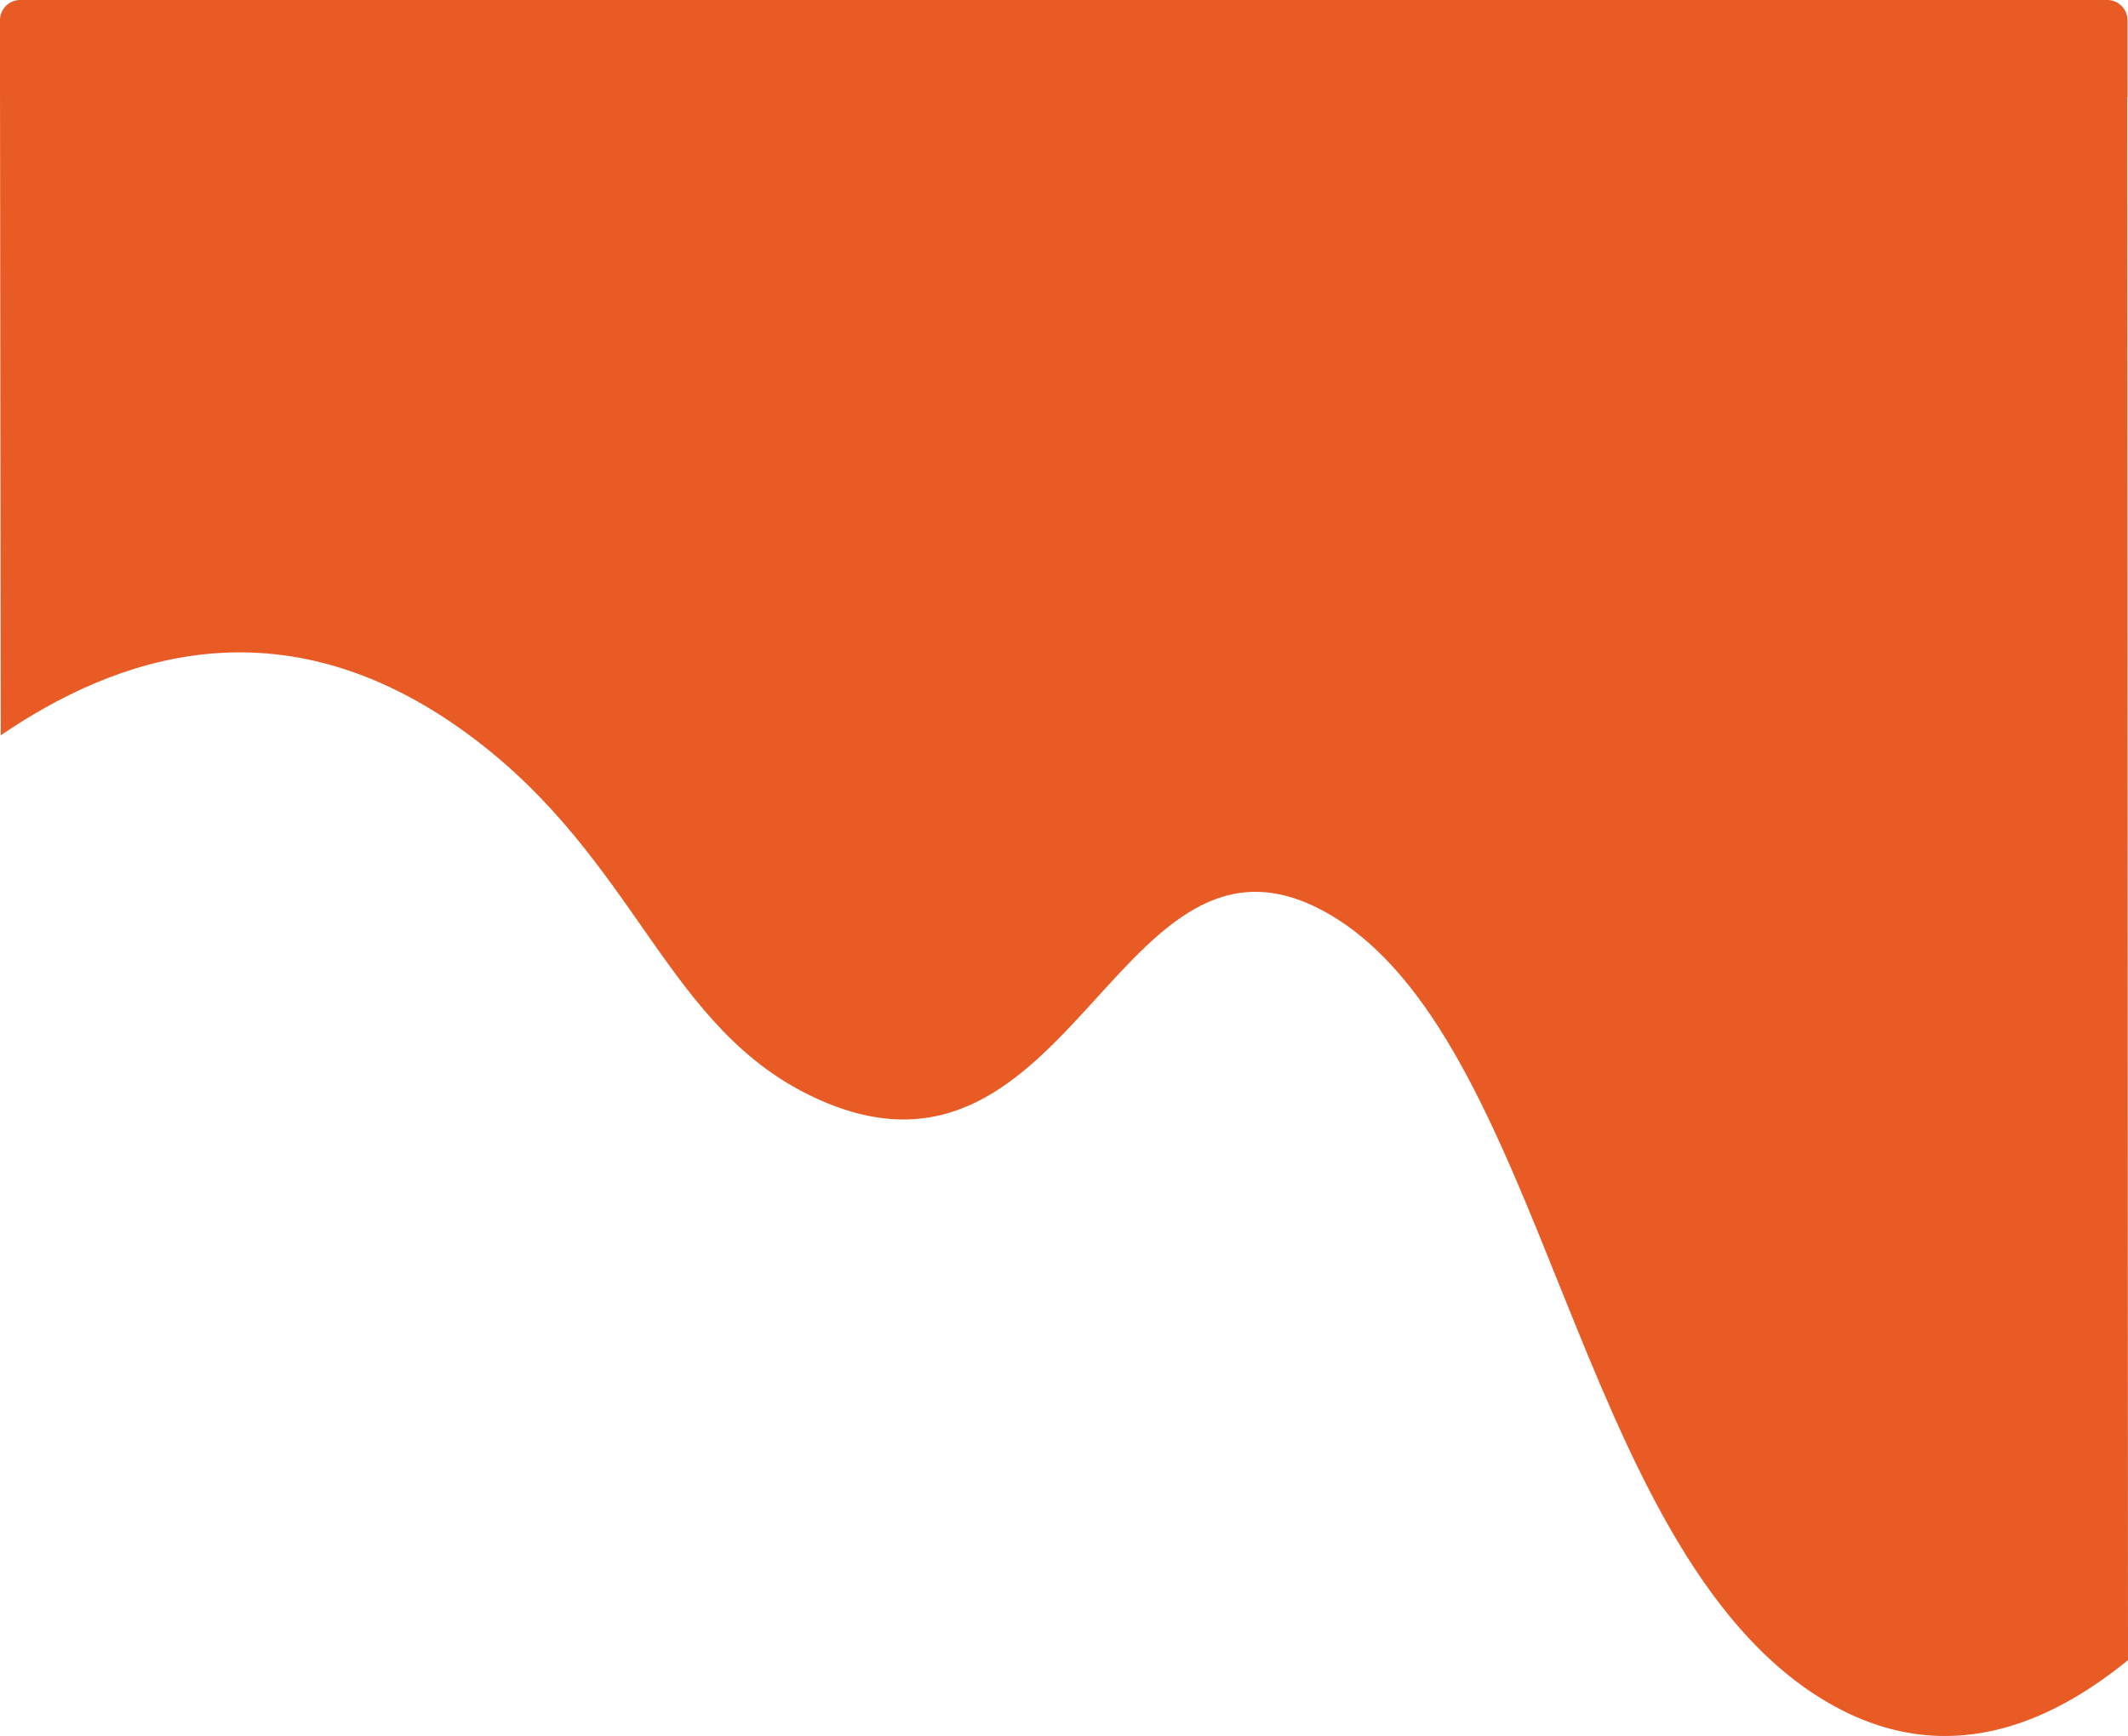 <svg xmlns="http://www.w3.org/2000/svg" width="1580.393" height="1289.606" viewBox="0 0 1580.393 1289.606">
  <g id="Group_47" data-name="Group 47" transform="translate(0 -461)">
    <path id="Path_28" data-name="Path 28" d="M1580.393,1140.693c-54.235,44.163-134.842,85.165-226.679,29.235C1168,1056.821,1148.563,676.565,984.782,585.227,830.31,499.079,797.274,809.281,607.755,724.094,493.889,672.91,474.812,547,348.693,453.67,208.316,349.787,84.34,396.541.578,453.67L0-32.552H1579.815Z" transform="translate(0 553.552)" fill="#e85b25"/>
    <path id="Rectangle_54" data-name="Rectangle 54" d="M15,0H1565a15,15,0,0,1,15,15V72a0,0,0,0,1,0,0H0a0,0,0,0,1,0,0V15A15,15,0,0,1,15,0Z" transform="translate(0 461)" fill="#e85b25"/>
  </g>
</svg>
